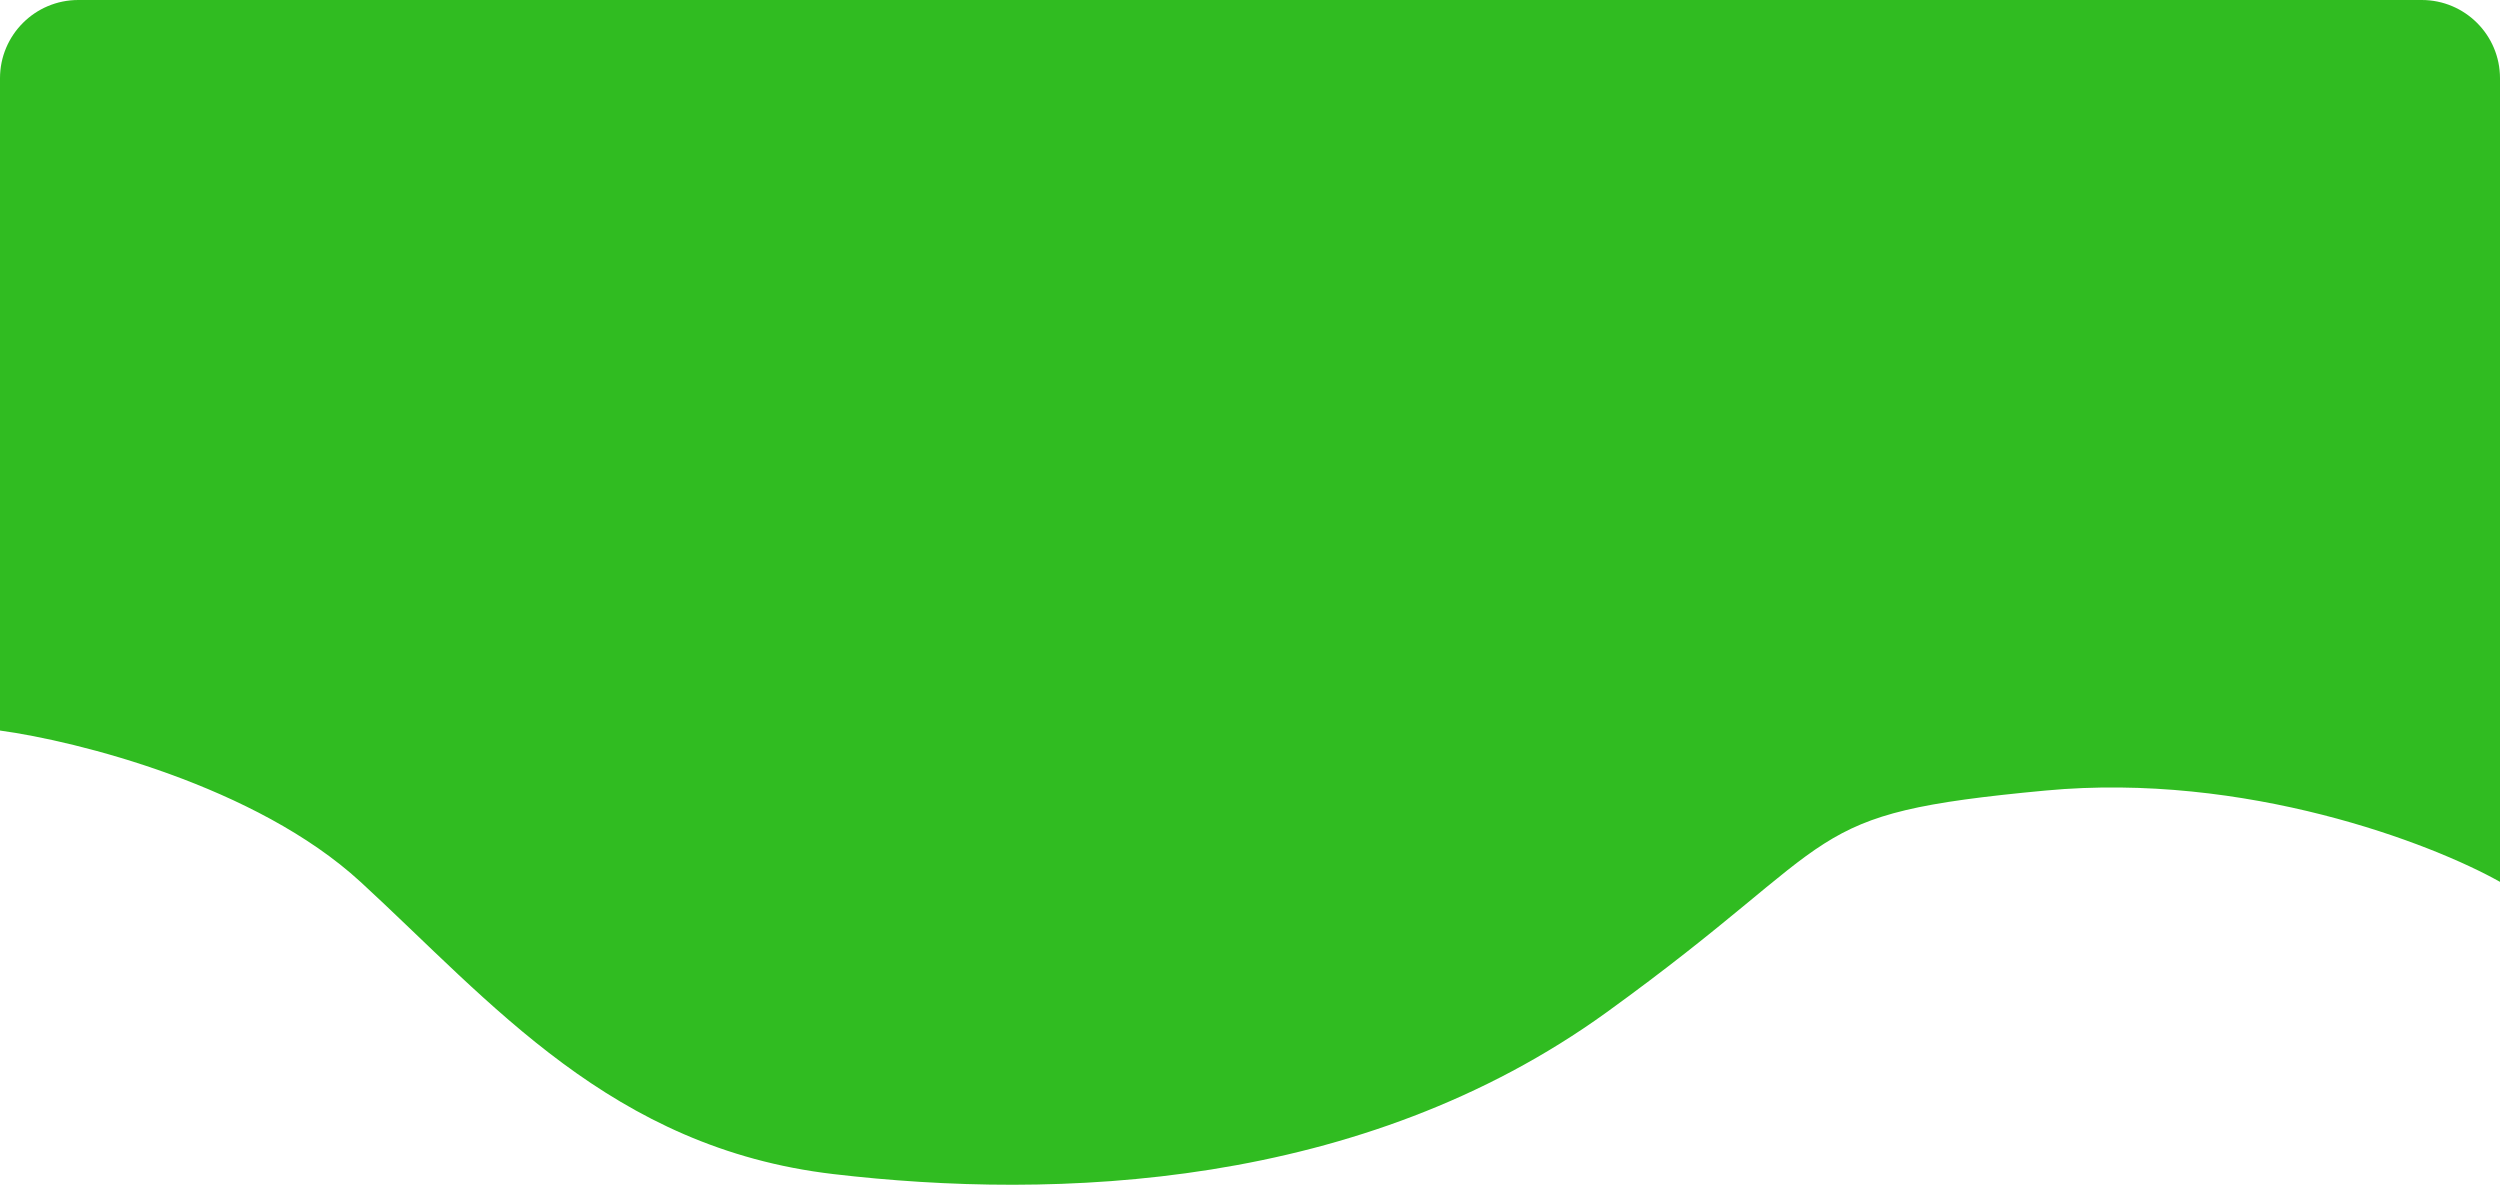 <svg width="479" height="227" fill="none" xmlns="http://www.w3.org/2000/svg"><path d="M69.072 168.965C49.052 150.569 14.682 141.971 0 139.971V15C0 6.716 6.716 0 15 0h449c8.284 0 15 6.716 15 15v153.965c-13.014-7.332-48.651-21.096-87.091-17.496-48.05 4.499-37.039 8.498-84.088 42.491-47.049 33.993-105.61 35.992-148.154 30.993-42.545-4.999-65.569-32.993-90.595-55.988Z" fill="#30BC21"/></svg>
